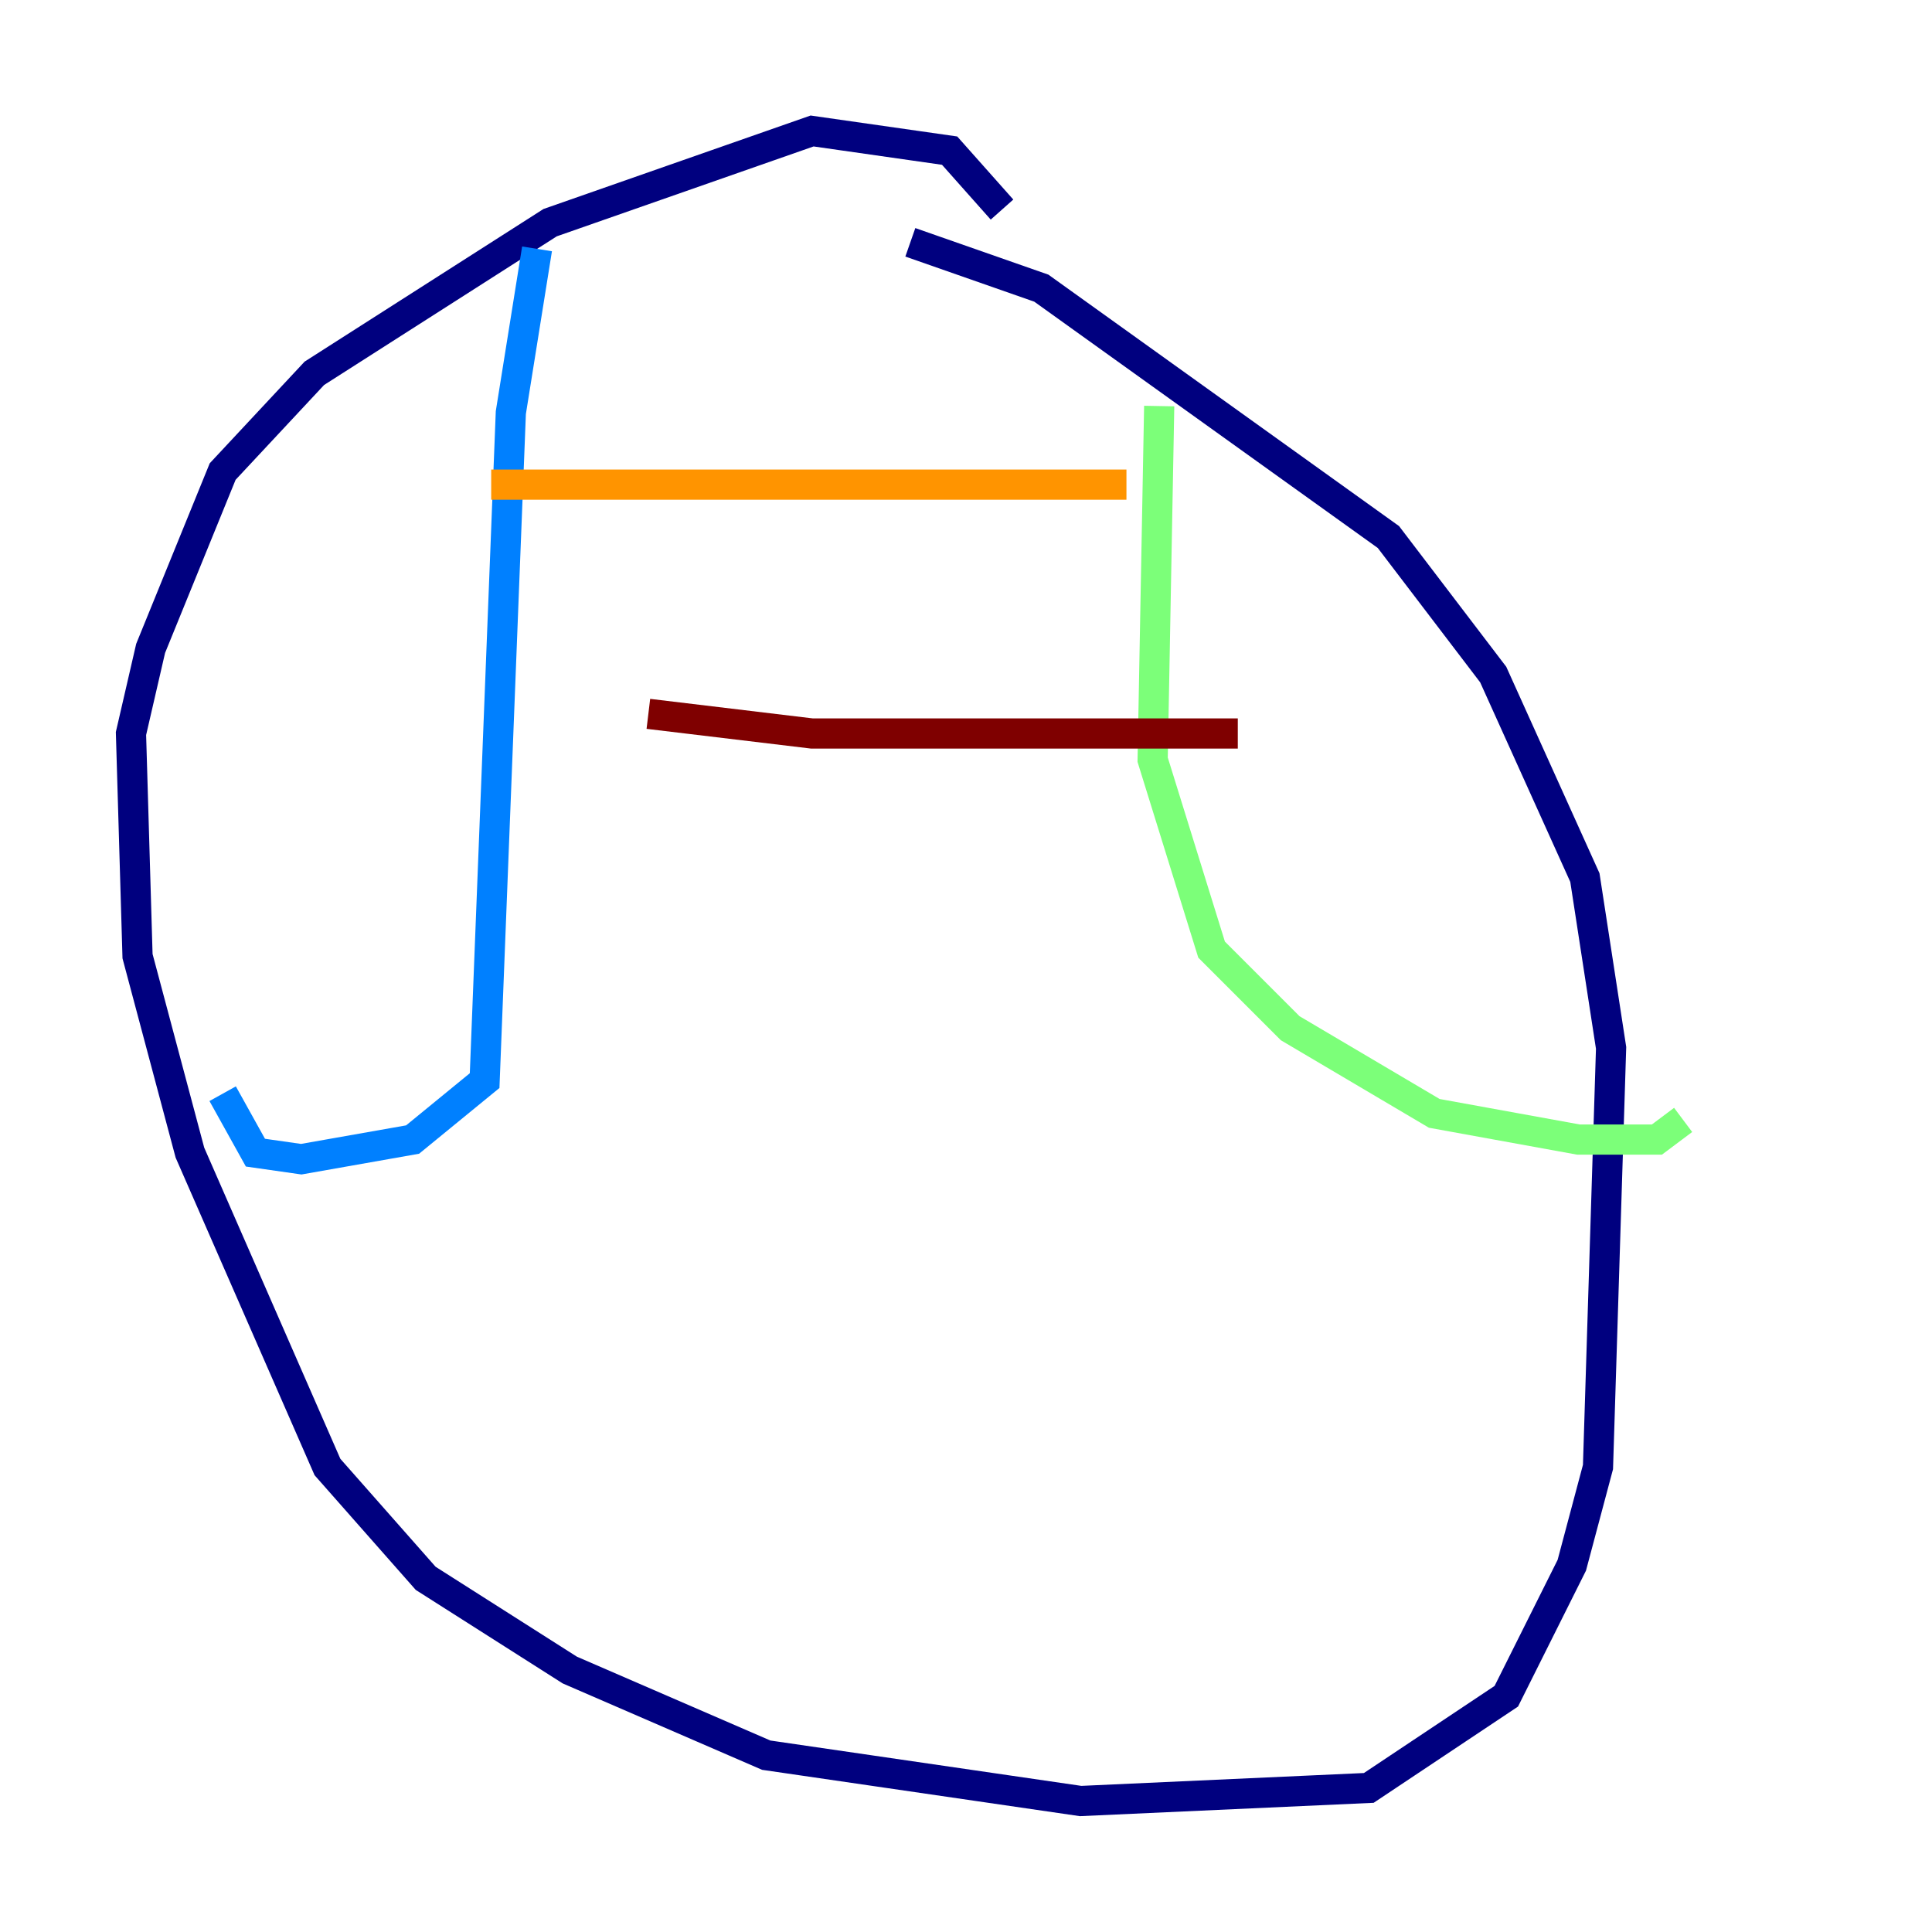 <?xml version="1.0" encoding="utf-8" ?>
<svg baseProfile="tiny" height="128" version="1.2" viewBox="0,0,128,128" width="128" xmlns="http://www.w3.org/2000/svg" xmlns:ev="http://www.w3.org/2001/xml-events" xmlns:xlink="http://www.w3.org/1999/xlink"><defs /><polyline fill="none" points="66.386,13.885 62.915,9.98 53.803,8.678 36.447,14.752 20.827,24.732 14.752,31.241 9.98,42.956 8.678,48.597 9.112,63.349 12.583,76.366 21.695,97.193 28.203,104.57 37.749,110.644 50.766,116.285 71.593,119.322 90.685,118.454 99.797,112.38 104.136,103.702 105.871,97.193 106.739,69.424 105.003,58.142 98.929,44.691 91.986,35.58 68.99,19.091 60.312,16.054" stroke="#00007f" stroke-width="2" /><polyline fill="none" points="35.58,16.488 33.844,27.336 32.108,71.593 27.336,75.498 19.959,76.8 16.922,76.366 14.752,72.461" stroke="#0080ff" stroke-width="2" /><polyline fill="none" points="76.8,26.902 76.366,50.332 80.271,62.915 85.478,68.122 95.024,73.763 104.57,75.498 109.776,75.498 111.512,74.197" stroke="#7cff79" stroke-width="2" /><polyline fill="none" points="32.542,32.108 74.63,32.108" stroke="#ff9400" stroke-width="2" /><polyline fill="none" points="42.956,47.295 53.803,48.597 82.007,48.597" stroke="#7f0000" stroke-width="2" /></svg>